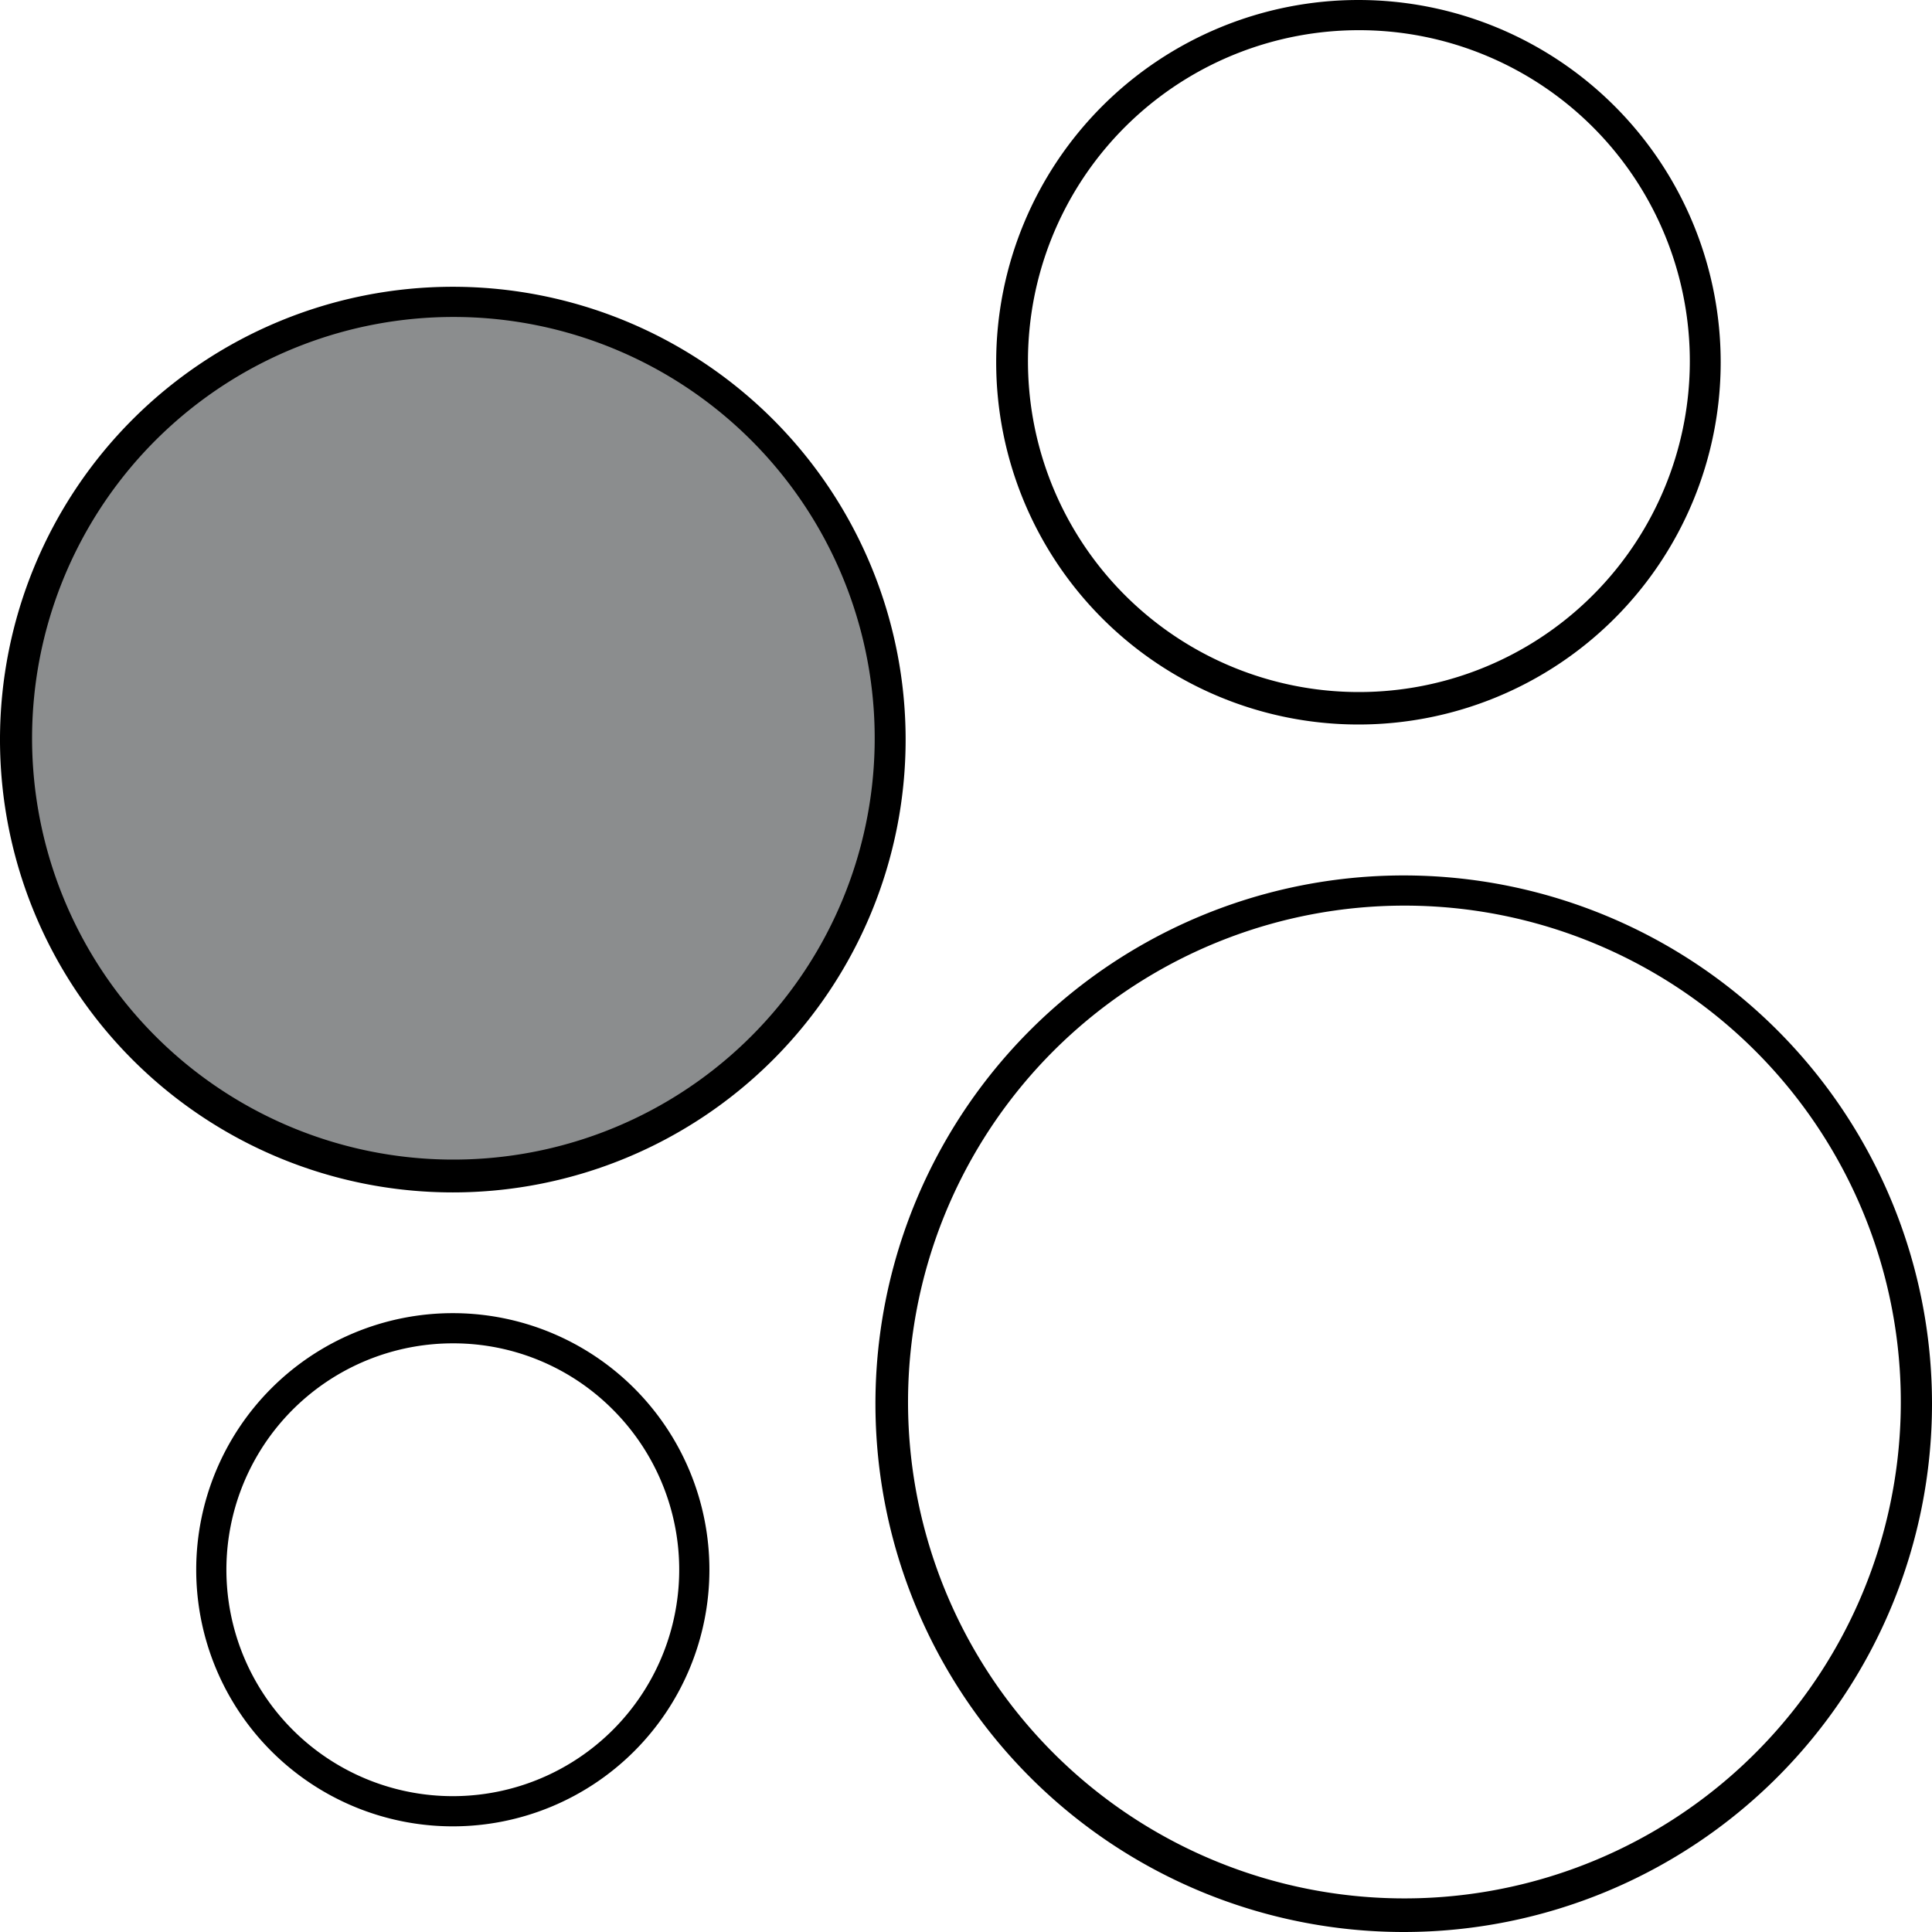 <svg xmlns="http://www.w3.org/2000/svg" width="80px" height="80px" viewBox="0 0 128 128"><path d="M30 78a28.914 28.914 0 1111.287-2.279A28.814 28.814 0 0130 78z" fill="#8b8d8e"></path><path d="M30 21a27.913 27.913 0 1010.9 2.2A27.819 27.819 0 0030 21m0-2A30 30 0 110 49a30 30 0 0130-30z"></path><path d="M30 87a17 17 0 11-17 17 17 17 0 0117-17z" fill="none"></path><path d="M30 89a15 15 0 1010.606 4.393A14.9 14.9 0 0030 89m0-2a17 17 0 11-17 17 17 17 0 0117-17z"></path><path d="M93 58a35 35 0 11-35 35 35 35 0 0135-35z" fill="none"></path><path d="M93 60a32.887 32.887 0 1012.844 2.592A32.8 32.8 0 0093 60m0-2a35 35 0 11-35 35 35 35 0 0135-35z"></path><path d="M90 0a24 24 0 11-24 24A24 24 0 0190 0z" fill="none"></path><path d="M90 2a21.925 21.925 0 108.562 1.728A21.855 21.855 0 0090 2m0-2a24 24 0 11-24 24A24 24 0 0190 0z"></path></svg>